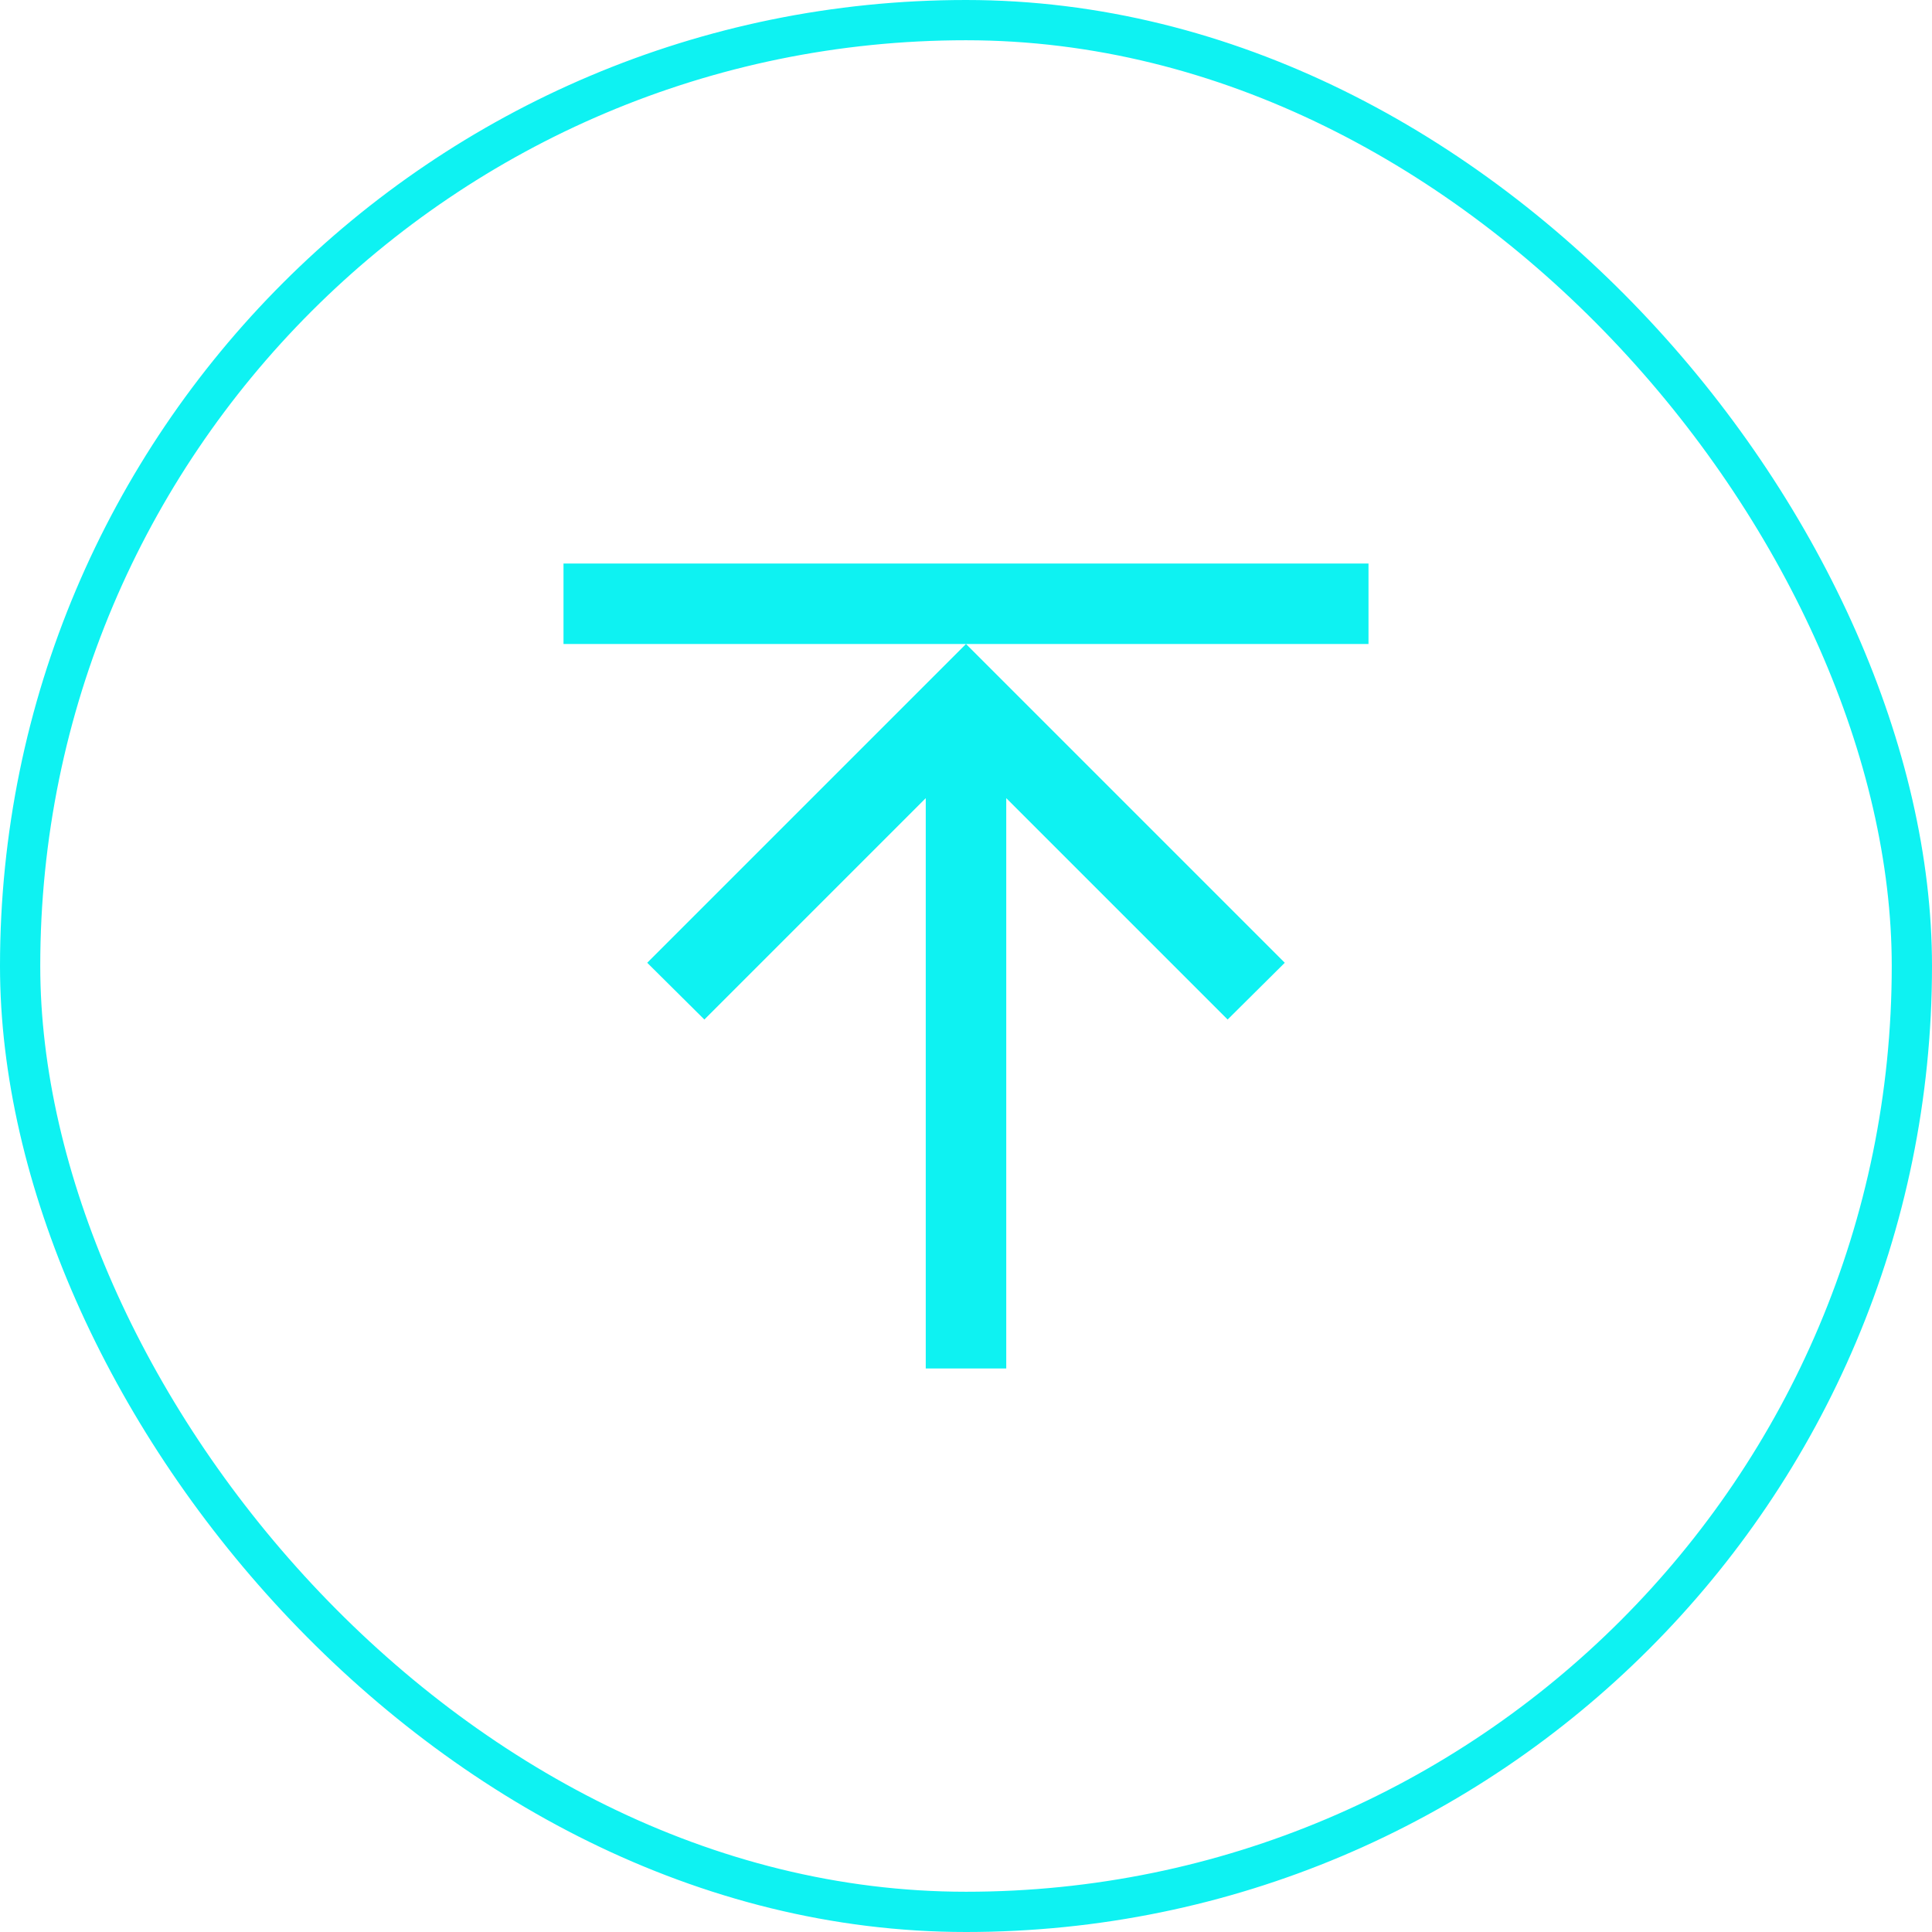 <svg width="48" height="48" viewBox="0 0 48 48" fill="none" xmlns="http://www.w3.org/2000/svg">
<path d="M16.08 23.92L24 16L31.92 23.92L30.5 25.33L25 19.83V34H23V19.83L17.5 25.33L16.08 23.92ZM24 16H34V14H14V16H24Z" fill="#0EF2F2"/>
<rect x="0.5" y="0.5" width="47" height="47" rx="23.5" stroke="#0EF2F2"/>
</svg>
